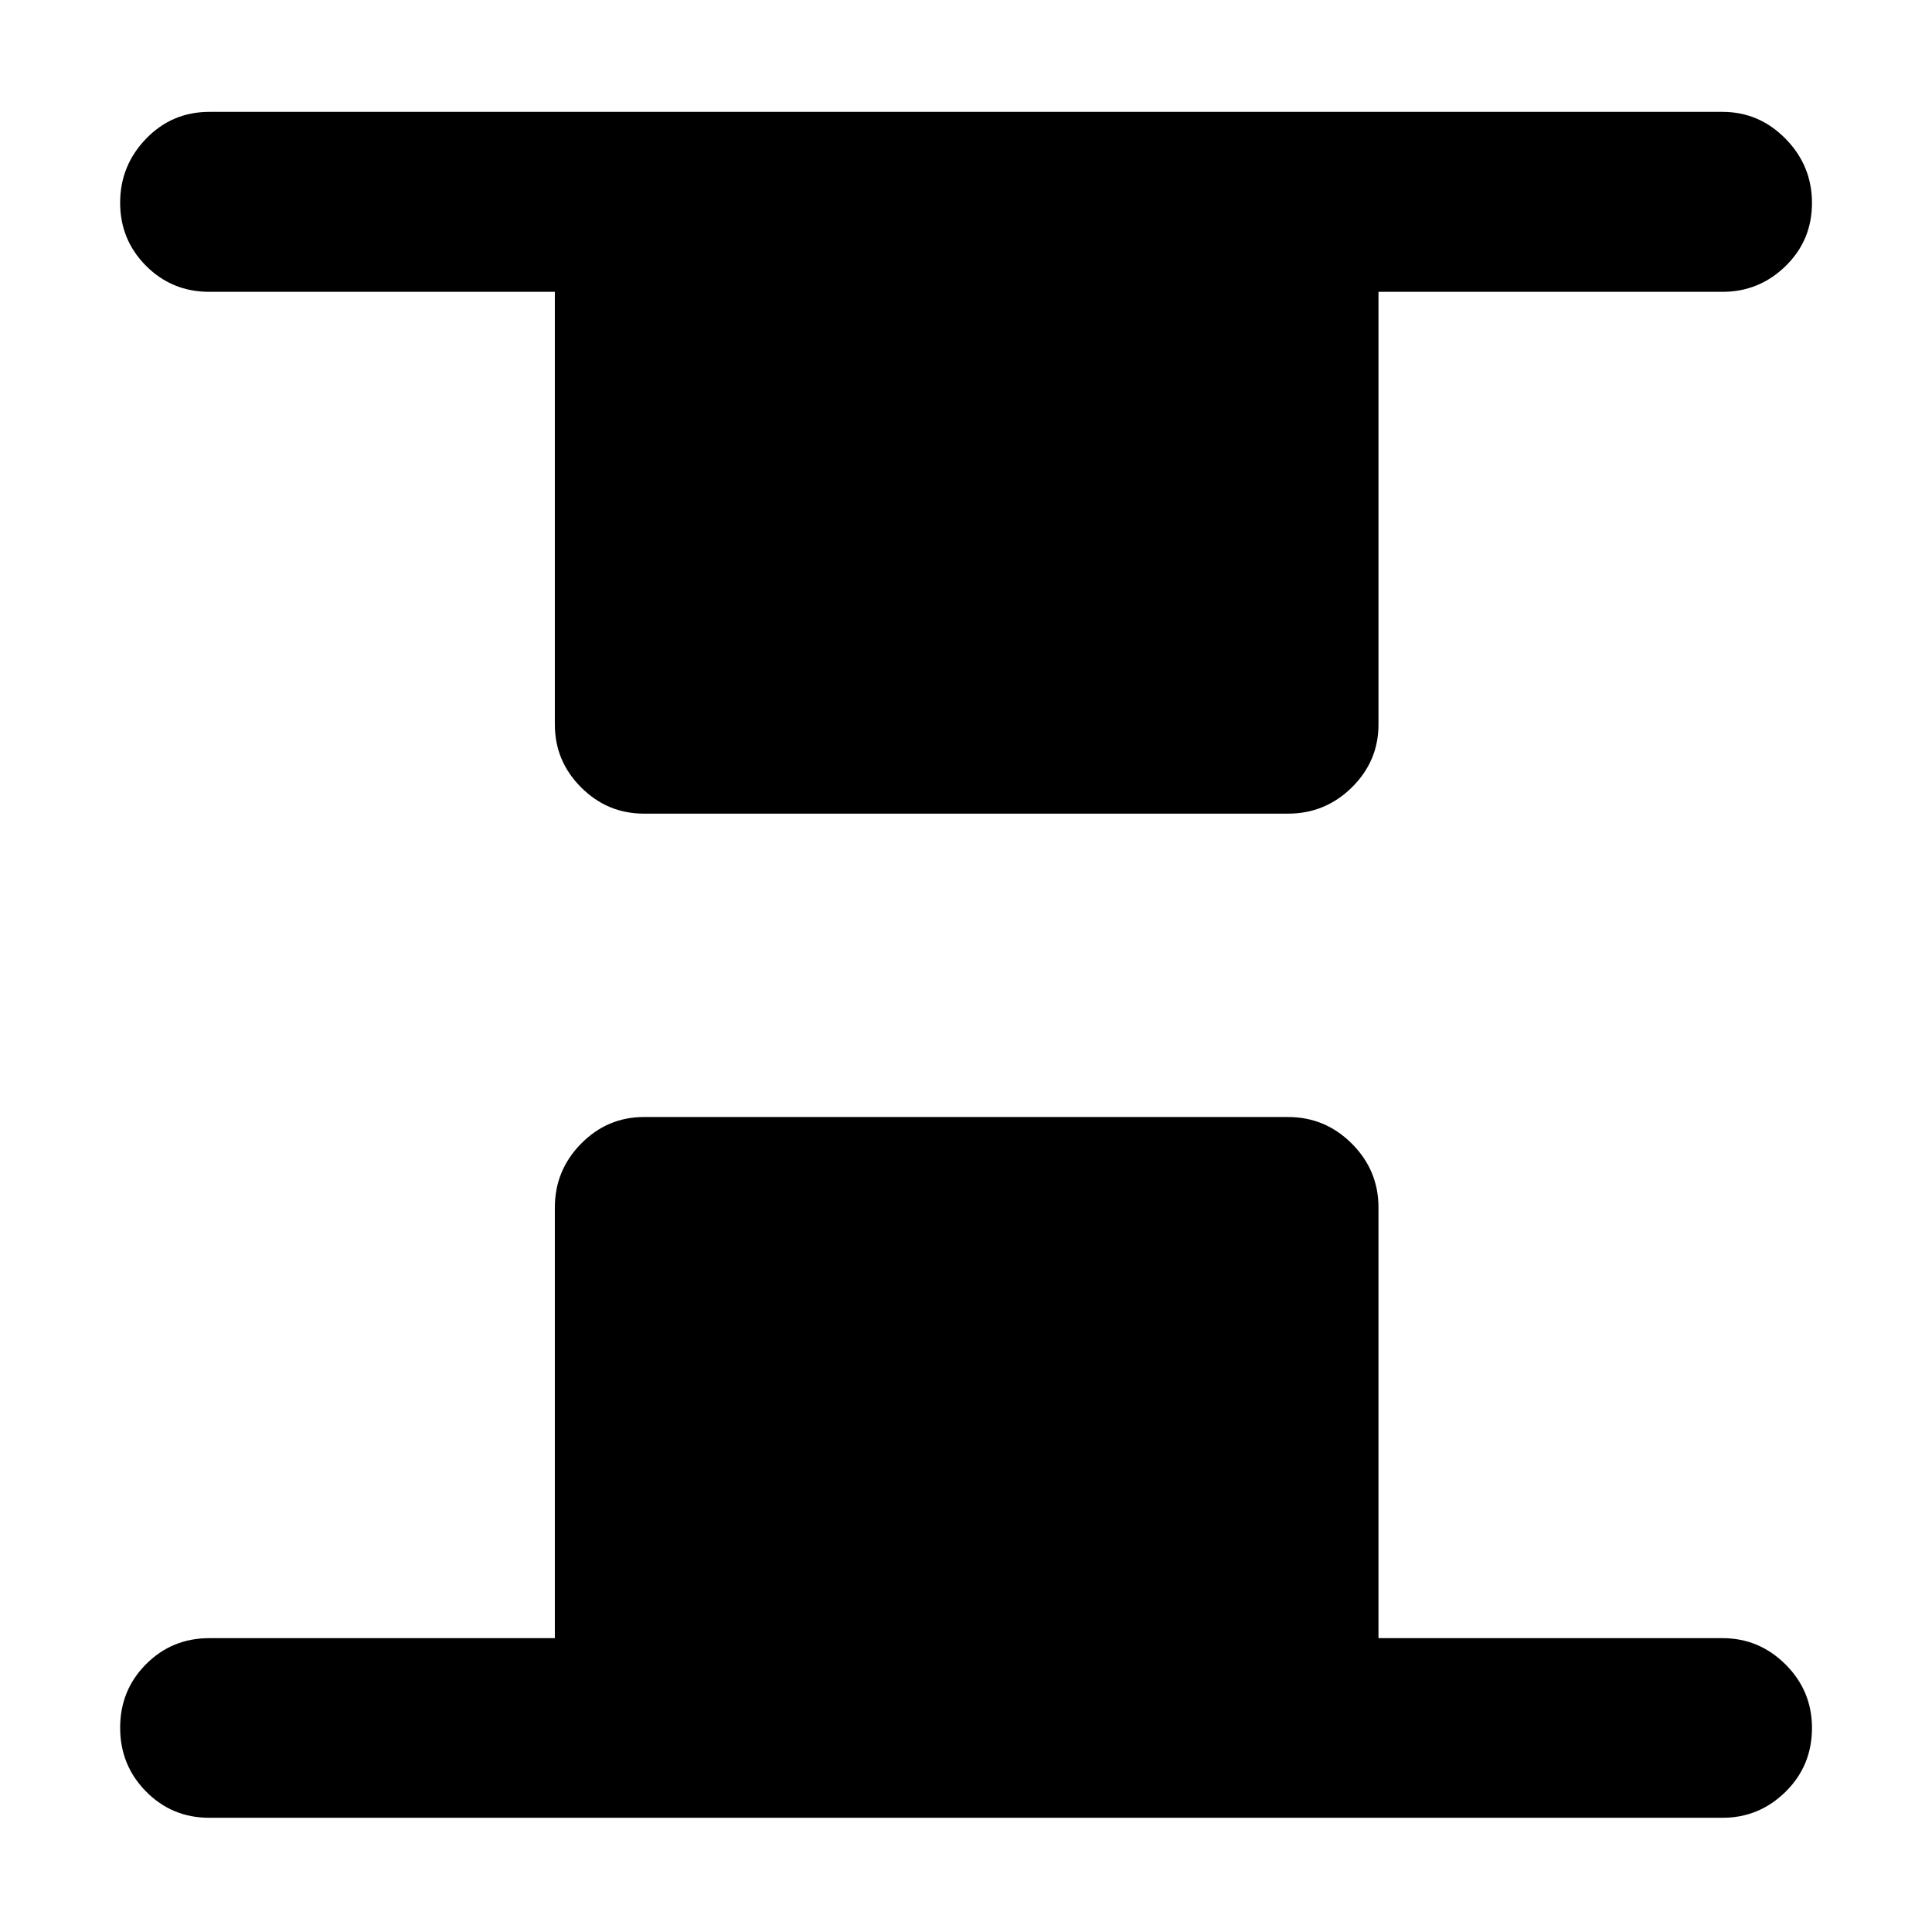 <svg xmlns="http://www.w3.org/2000/svg" height="40" viewBox="0 -960 960 960" width="40"><path d="M320-555.7q-18.2 0-31.25-13.05T275.7-600v-214.99H104q-18.54 0-31.42-12.91-12.88-12.9-12.88-31.37 0-18.46 12.88-31.8T104-904.41h751.91q18.2 0 31.33 13.36 13.12 13.35 13.12 31.88 0 18.59-13.12 31.39-13.13 12.79-31.33 12.79H684.96V-600q0 18.2-13.23 31.25Q658.49-555.7 640-555.7H320ZM104-56.75q-18.54 0-31.42-13.05Q59.7-82.84 59.7-101.5q0-18.67 12.88-31.59 12.88-12.92 31.42-12.92h171.7V-360q0-18.49 13.05-31.73 13.05-13.23 31.25-13.23h320q18.49 0 31.73 13.23 13.23 13.24 13.23 31.73v213.99h170.95q18.2 0 31.33 13.08 13.12 13.09 13.12 31.54 0 18.78-13.12 31.71-13.13 12.93-31.33 12.93H104Z"/></svg>